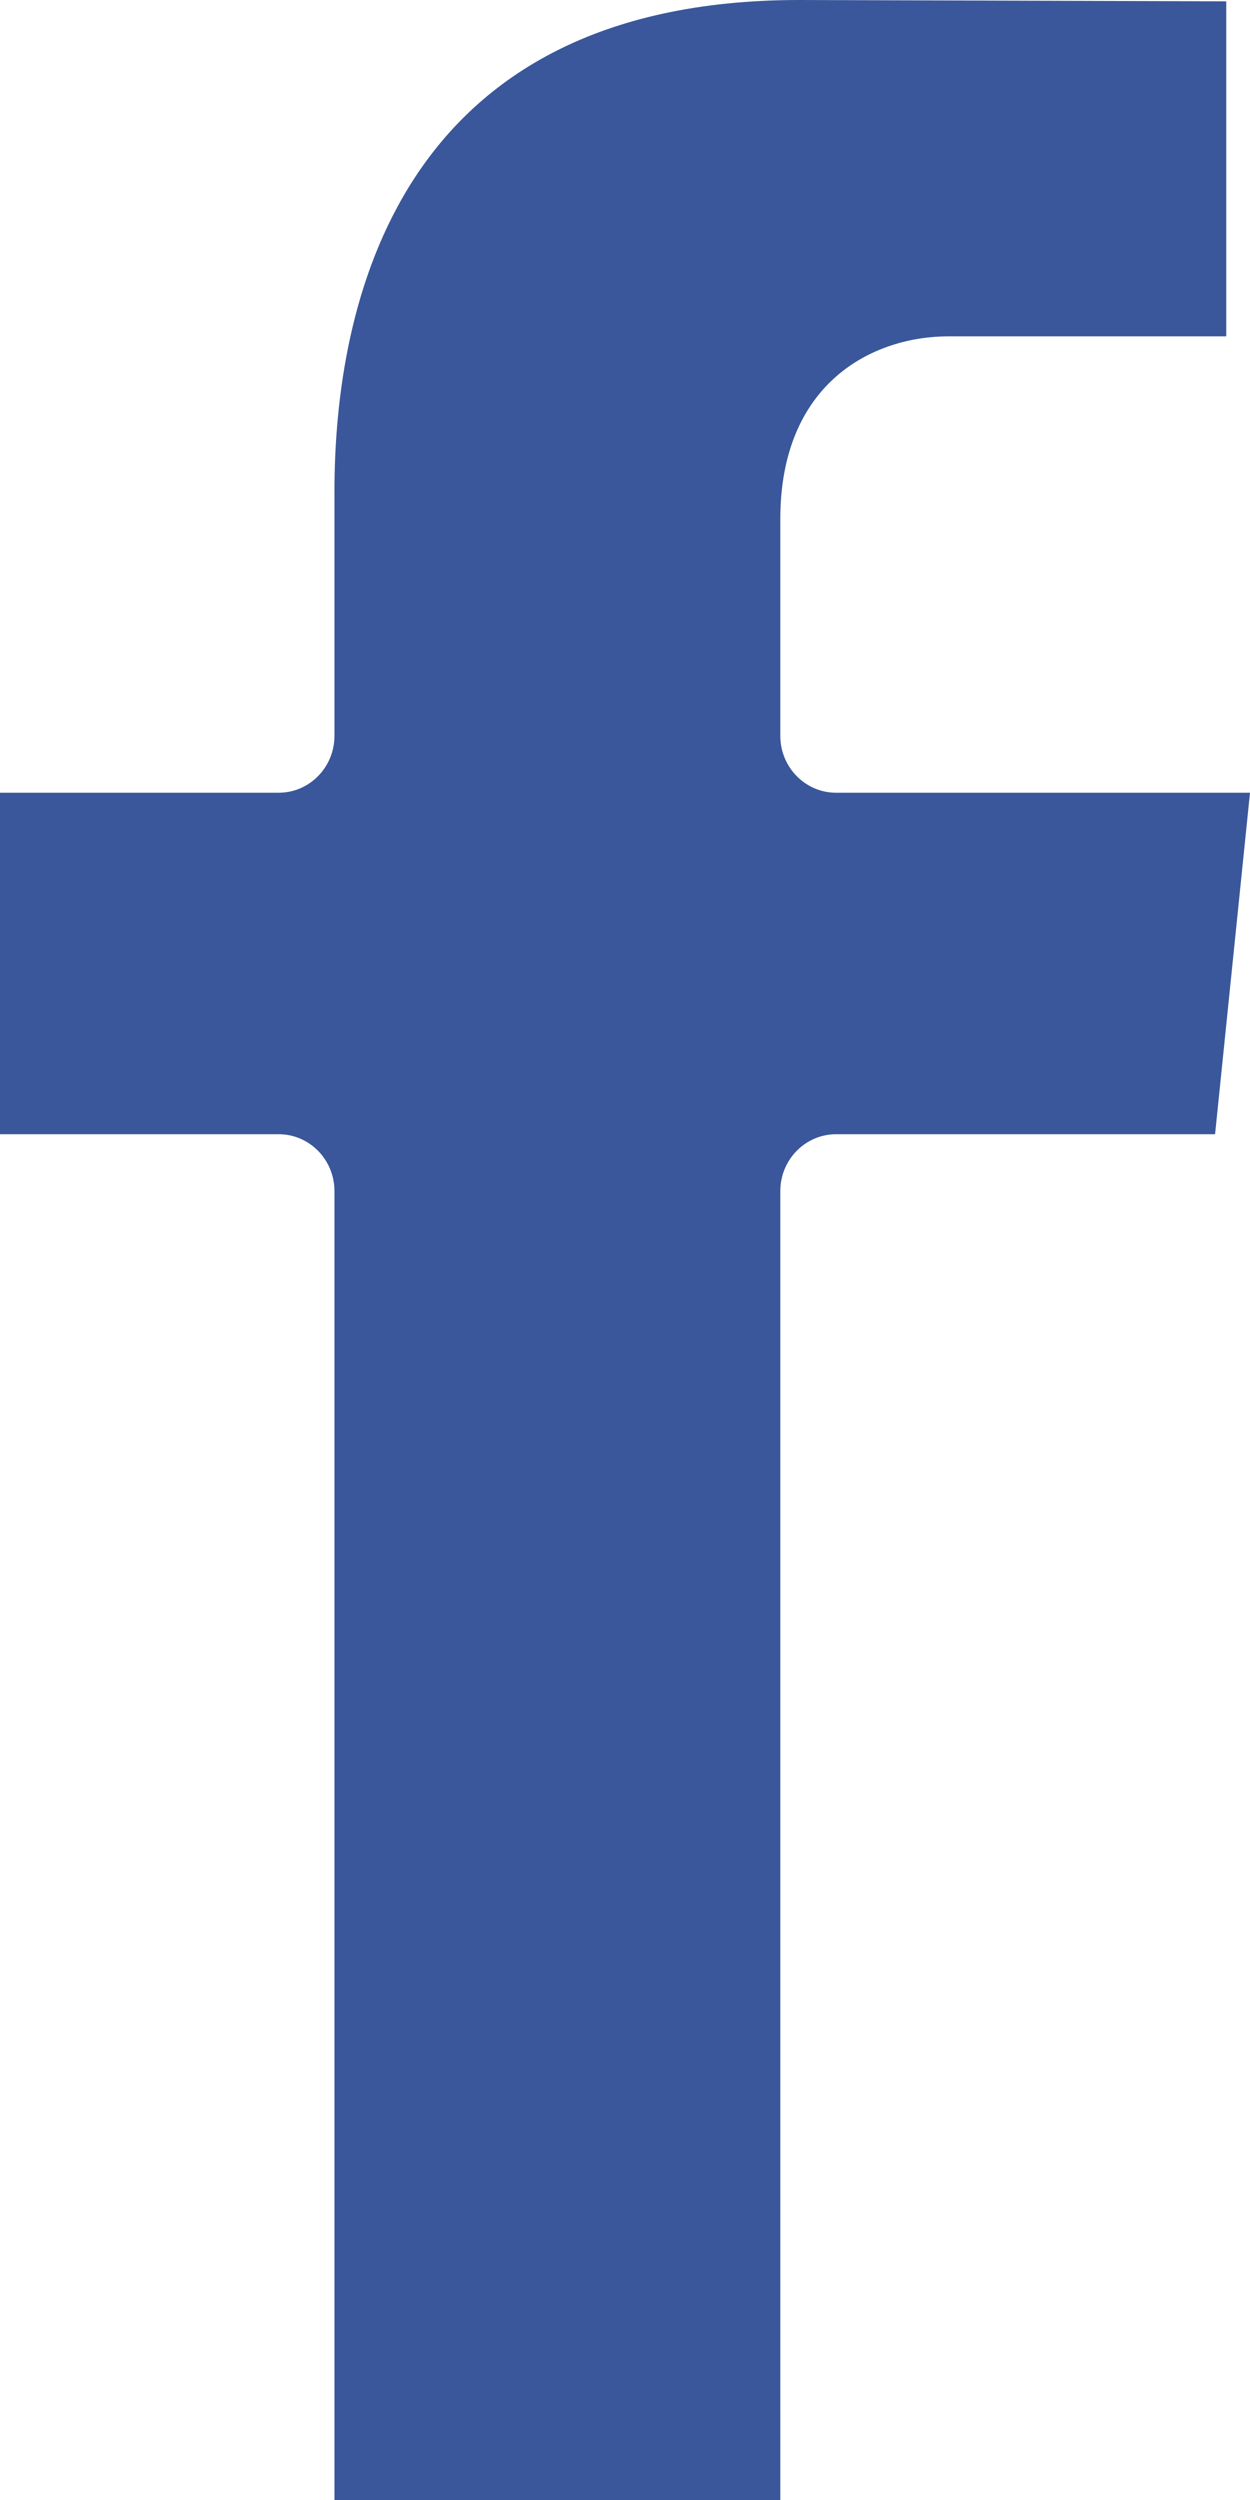 <svg width="16" height="32" viewBox="0 0 16 32" fill="none" xmlns="http://www.w3.org/2000/svg">
<path d="M15.553 14.518H10.702C10.308 14.518 9.988 14.844 9.988 15.246V32H4.281V15.246C4.281 14.844 3.961 14.518 3.567 14.518H0V10.147H3.567C3.961 10.147 4.281 9.821 4.281 9.419V6.294C4.281 3.944 5.054 0 10.23 0L15.696 0.017V4.305H12.146C11.15 4.305 9.988 4.918 9.988 6.643V9.419C9.988 9.821 10.308 10.147 10.702 10.147H16L15.553 14.518Z" fill="#39579A"/>
</svg>
